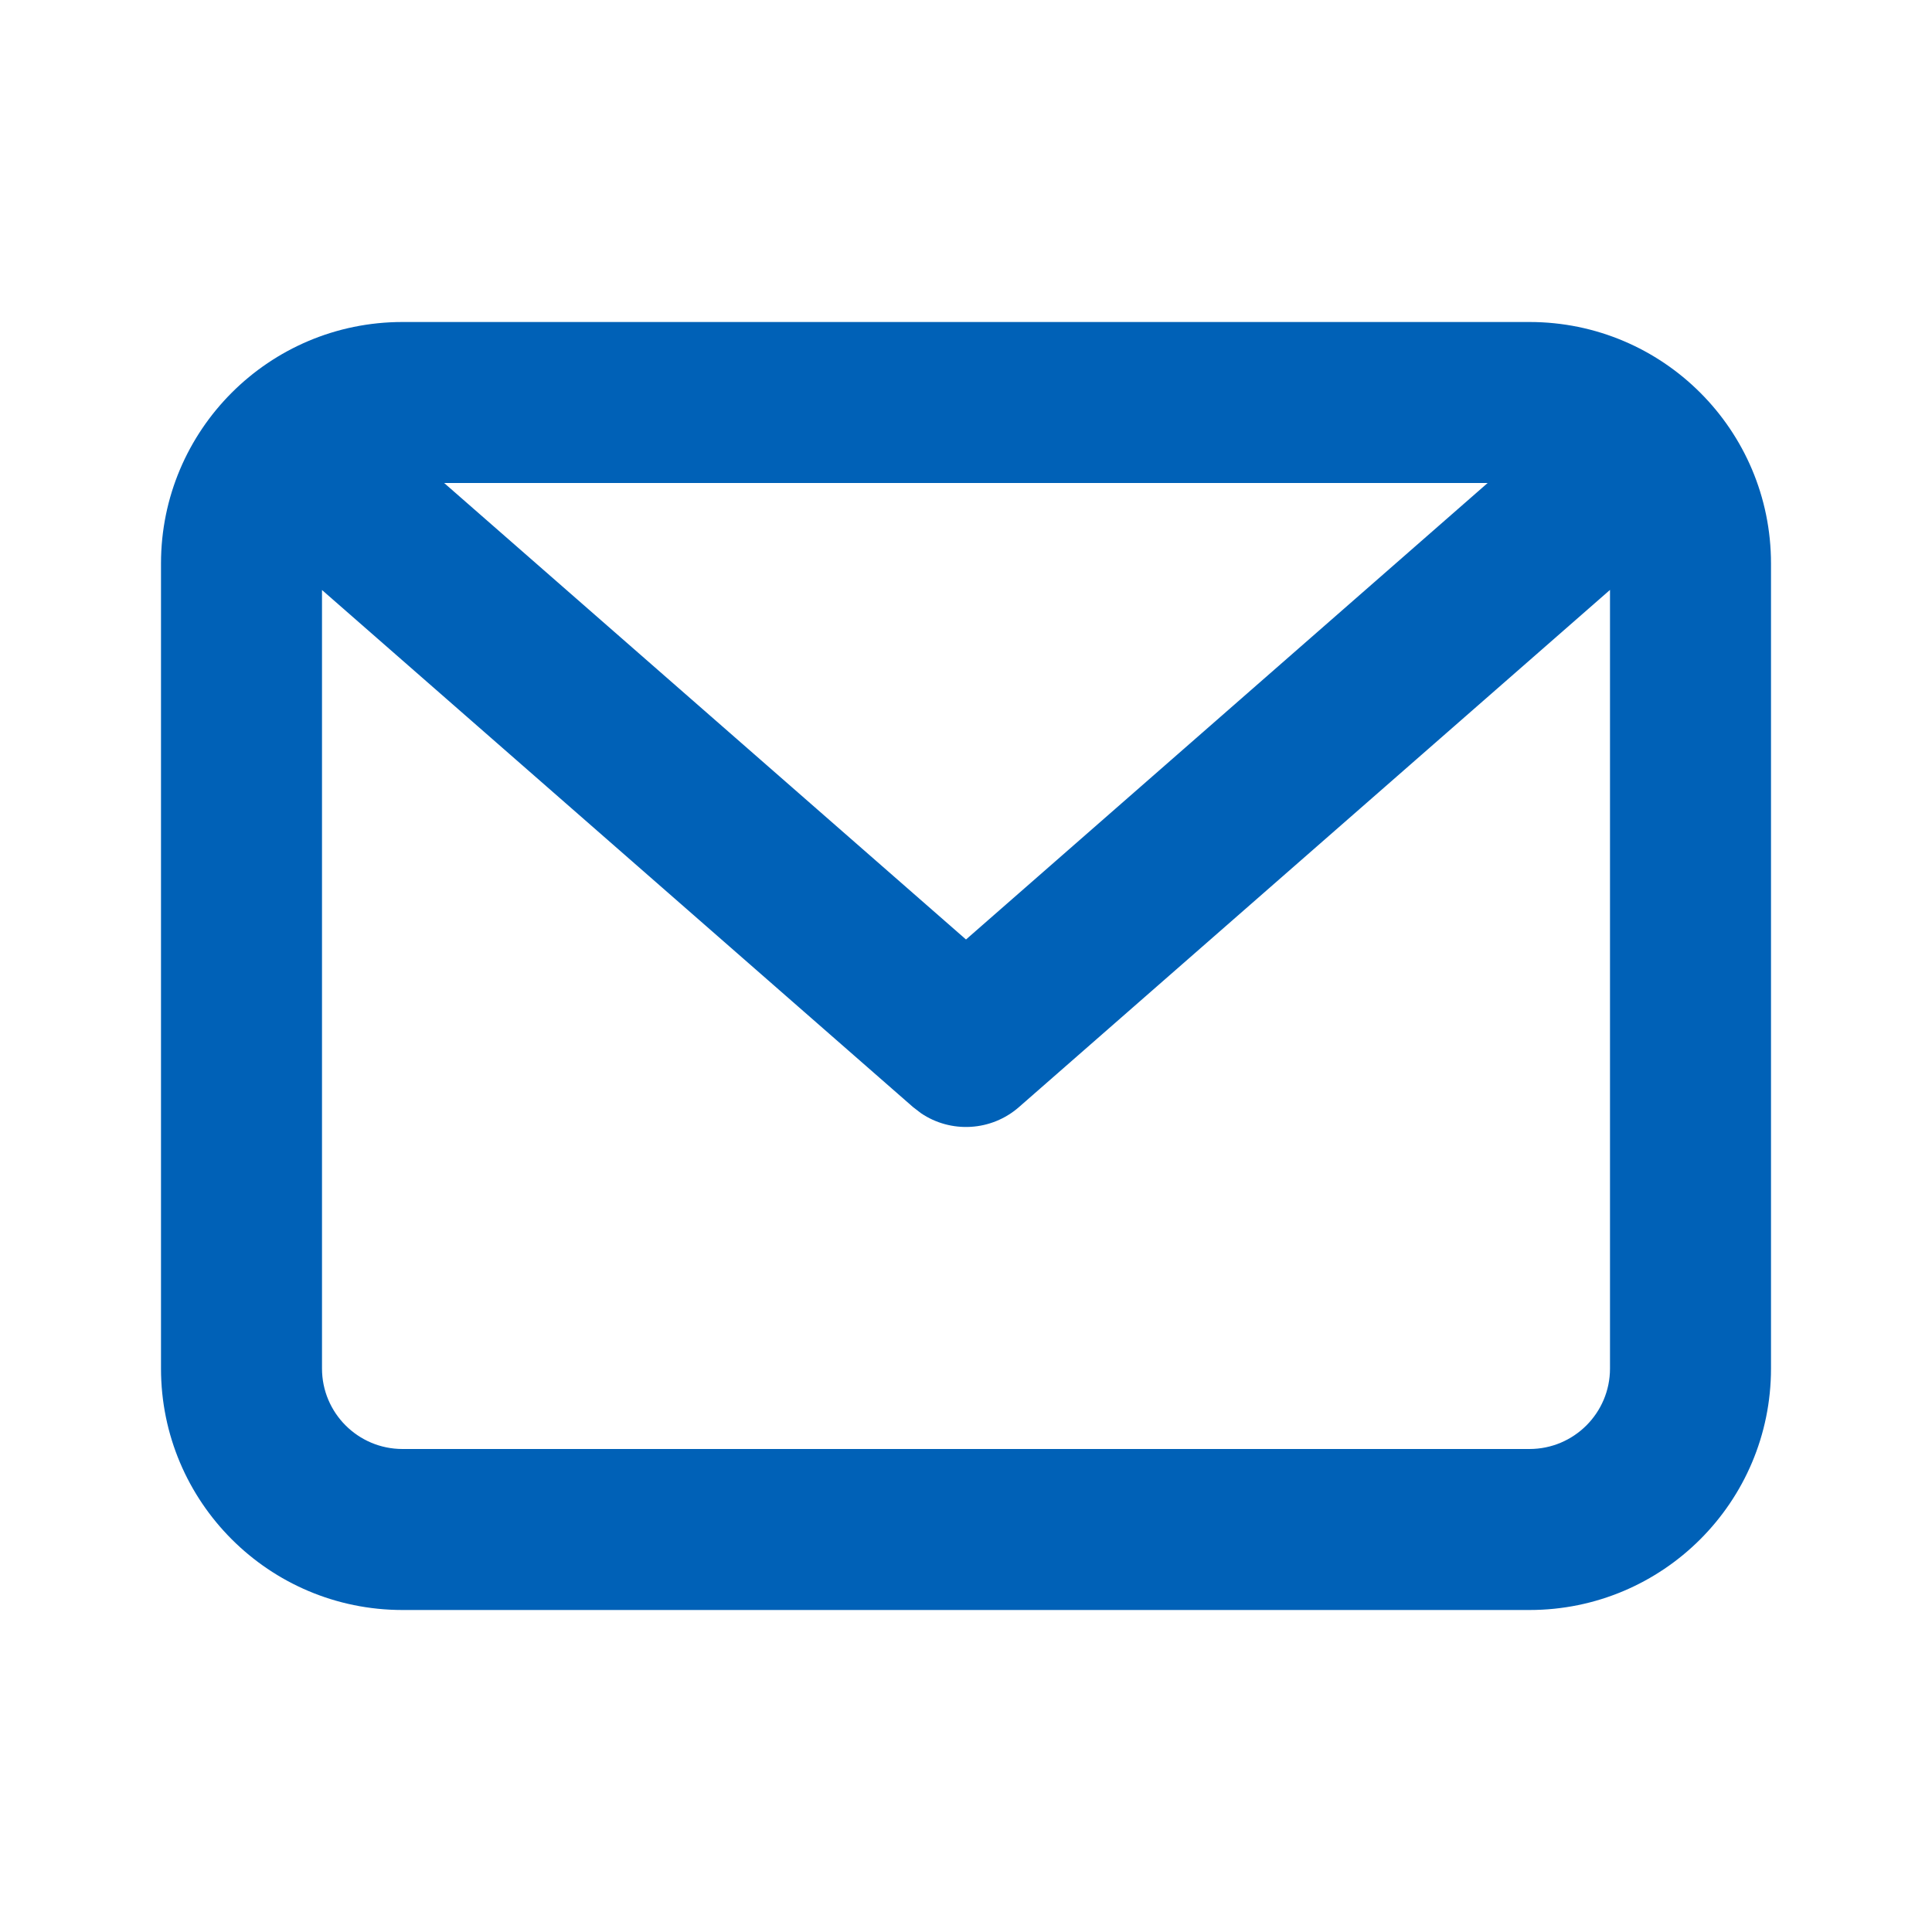 <svg width="18" height="18" viewBox="0 0 18 18" fill="none" xmlns="http://www.w3.org/2000/svg">
<path fill-rule="evenodd" clip-rule="evenodd" d="M14.25 3C15.493 3 16.5 4.007 16.5 5.25V12.75C16.5 13.993 15.493 15 14.25 15H3.75C2.507 15 1.5 13.993 1.5 12.75V5.25C1.5 4.007 2.507 3 3.75 3H14.25ZM15 5.496L9.494 10.314C9.235 10.541 8.858 10.56 8.58 10.371L8.506 10.314L3 5.497V12.75C3 13.164 3.336 13.5 3.75 13.5H14.25C14.664 13.5 15 13.164 15 12.75V5.496ZM13.86 4.5H4.138L9 8.753L13.86 4.5Z" fill="#0061B7"/>
</svg>
